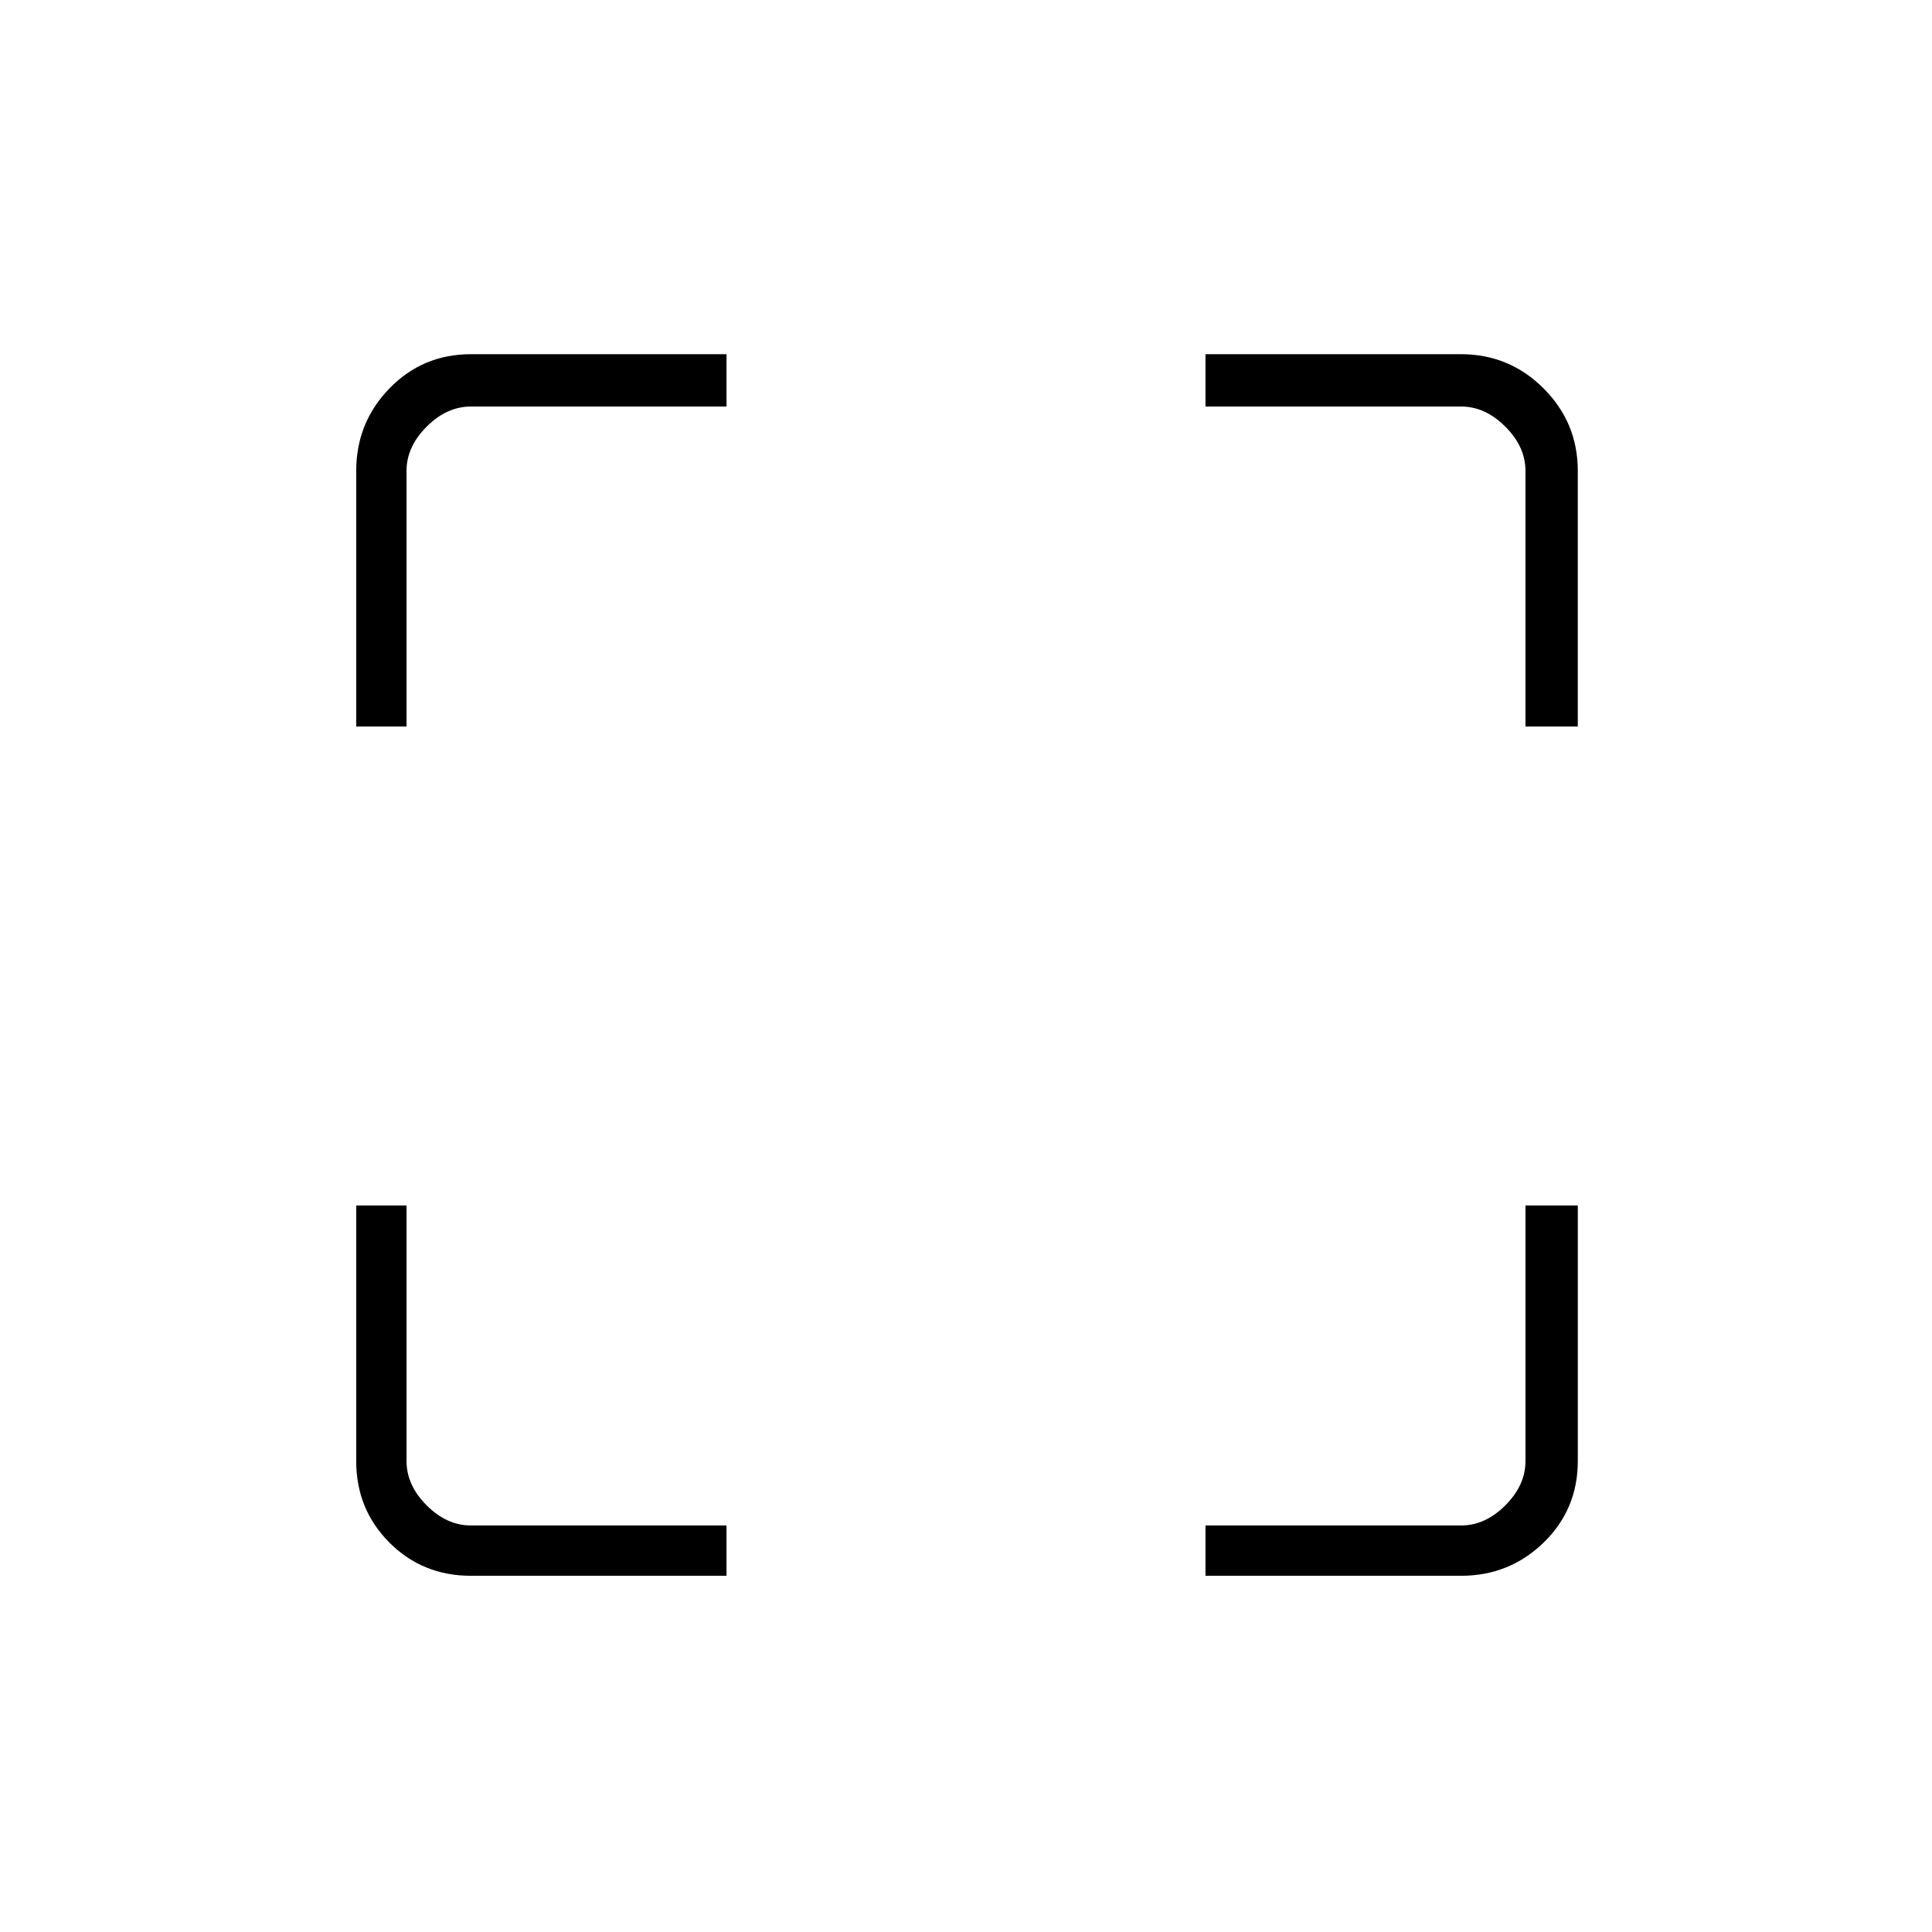 <svg xmlns="http://www.w3.org/2000/svg" height="24" width="24"><path d="M4.425 9.025V5.85q0-.6.413-1.025Q5.25 4.4 5.85 4.4h3.175v.65H5.85q-.3 0-.55.25-.25.25-.25.55v3.175Zm4.6 10.55H5.85q-.6 0-1.012-.412-.413-.413-.413-1.013v-3.175h.625v3.175q0 .3.25.55.25.25.55.25h3.175Zm5.95 0v-.625h3.175q.3 0 .55-.25.25-.25.25-.55v-3.175h.65v3.175q0 .6-.425 1.013-.425.412-1.025.412Zm3.975-10.55V5.85q0-.3-.25-.55-.25-.25-.55-.25h-3.175V4.4h3.175q.6 0 1.025.425.425.425.425 1.025v3.175Z"/></svg>